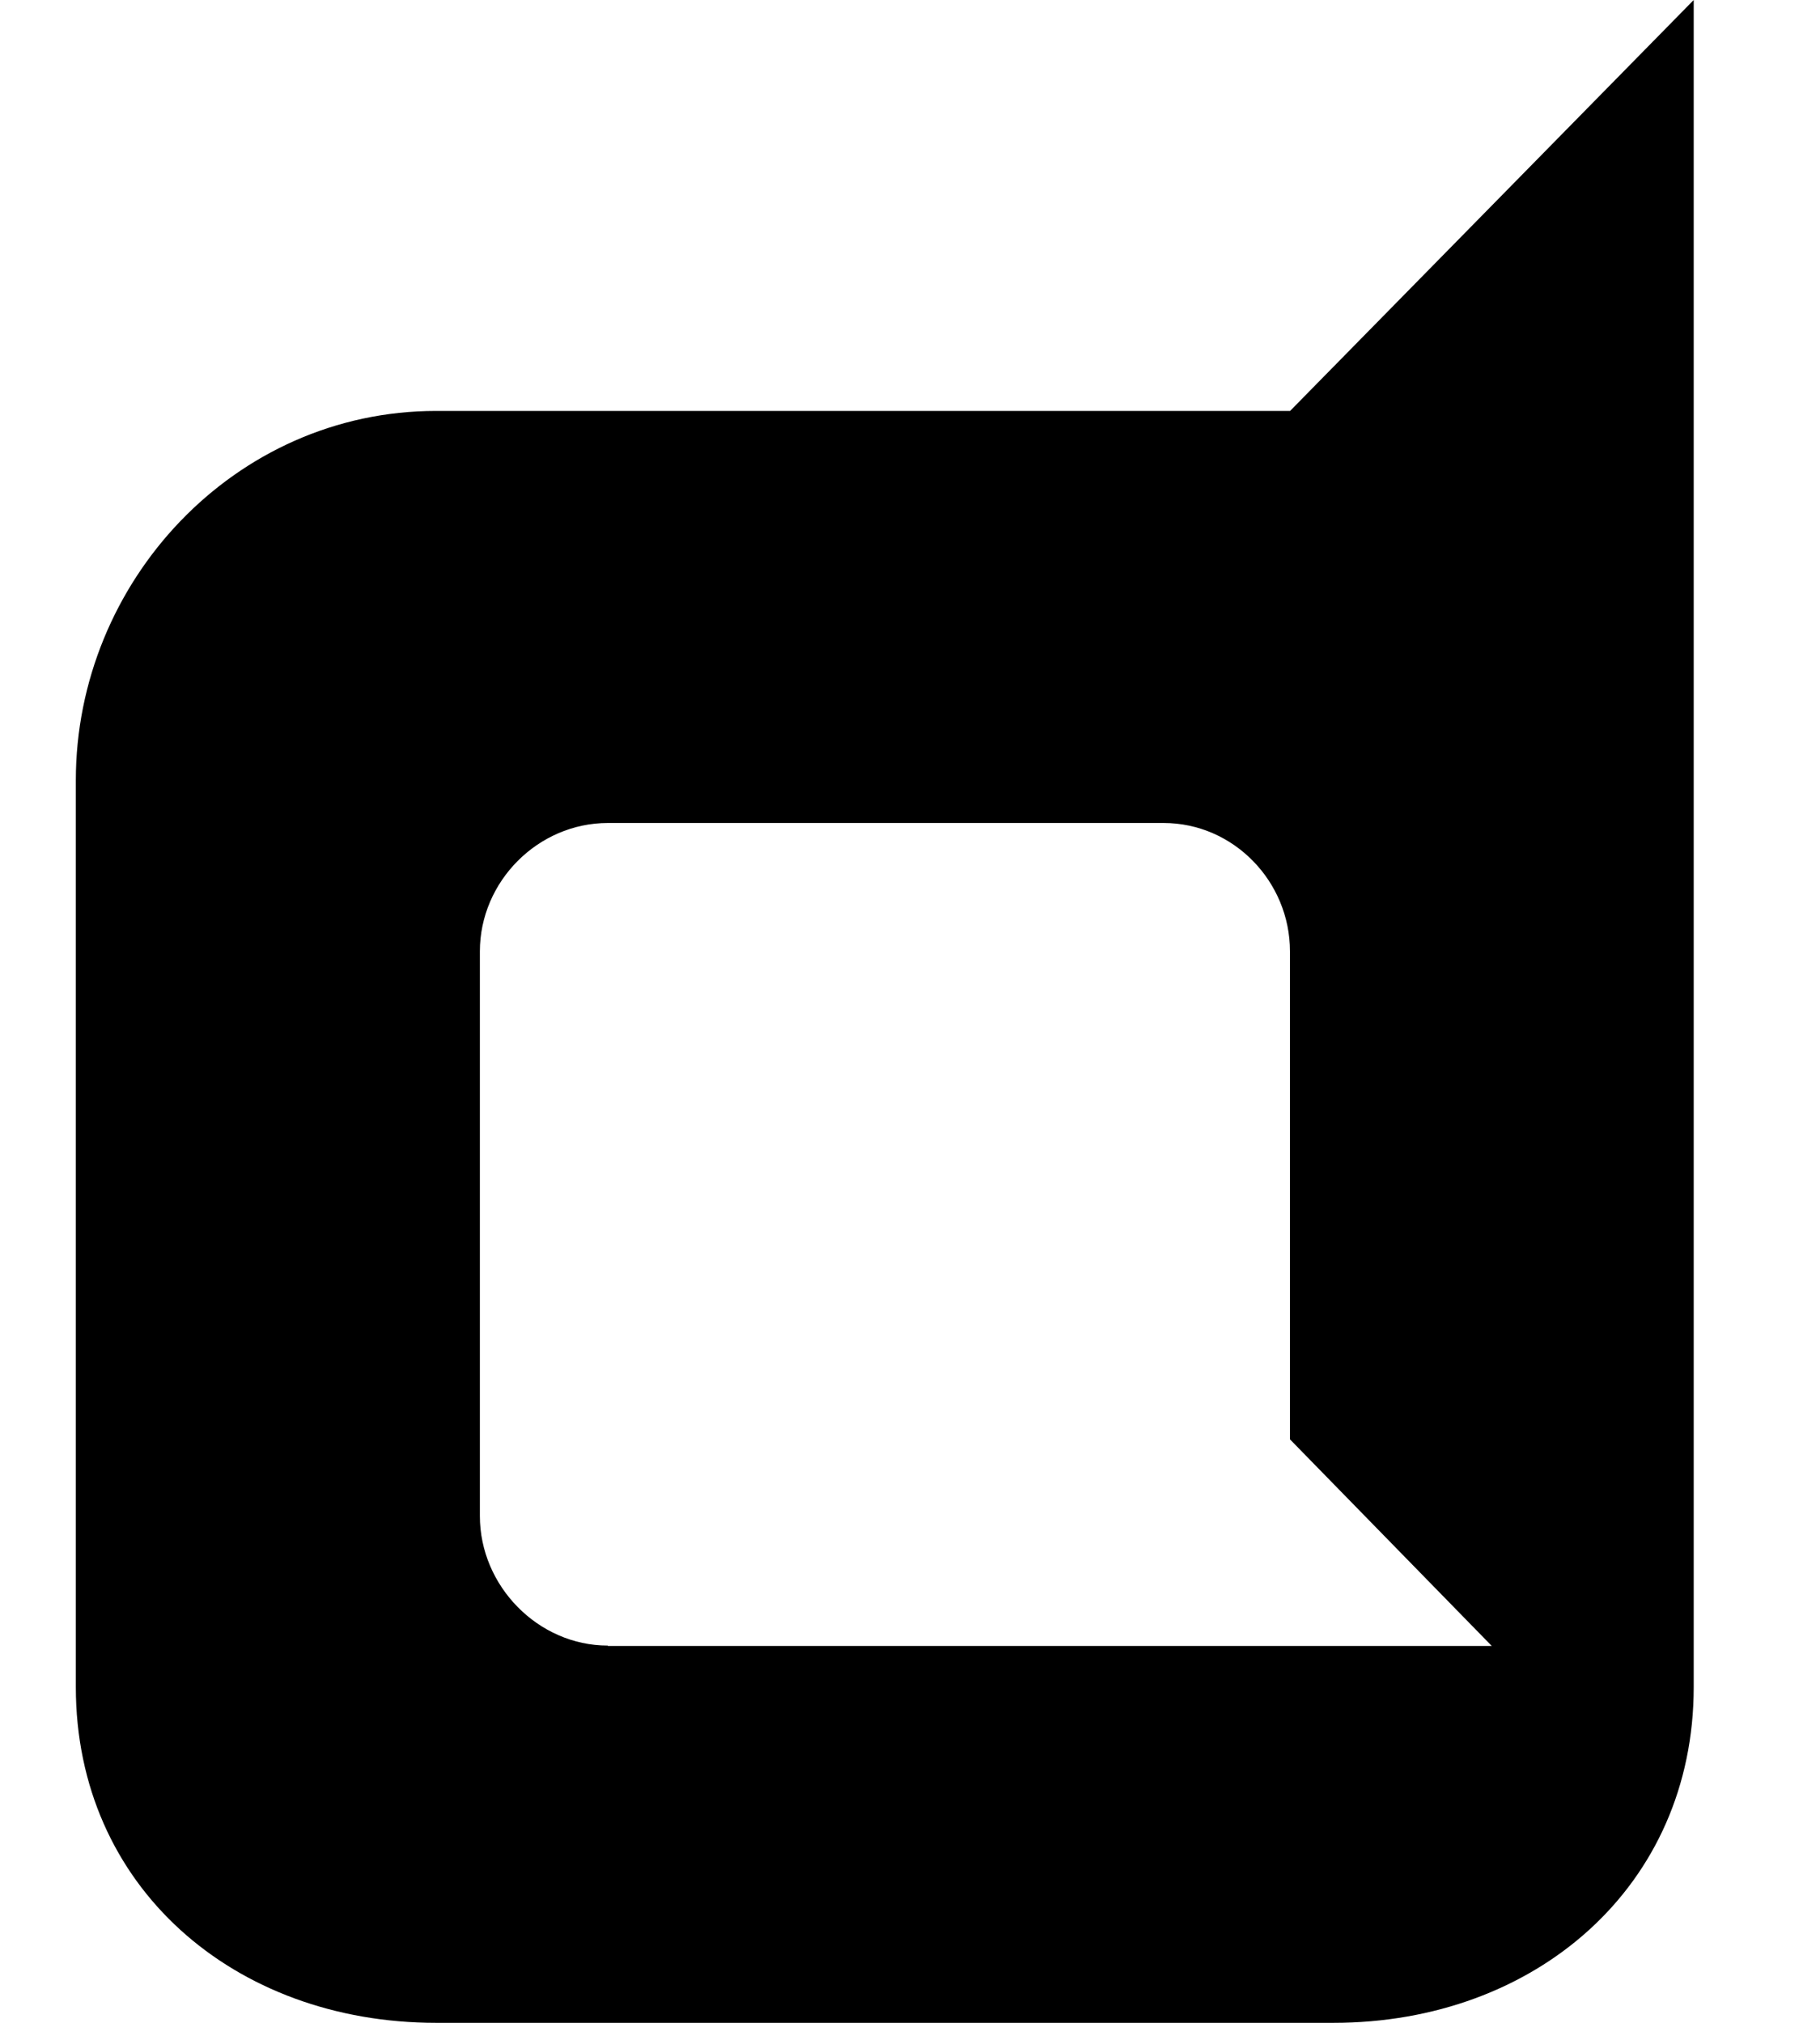 <!-- Generated by IcoMoon.io -->
<svg version="1.1" xmlns="http://www.w3.org/2000/svg" width="18" height="20" viewBox="0 0 18 20">
<title>dashcube</title>
<path d="M12.758 4.063h-8.445c-1.996 0-3.563 1.691-3.563 3.652v8.965c0 1.973 1.566 3.32 3.563 3.32h8.875c1.996 0 3.563-1.348 3.563-3.32v-16.68l-3.992 4.063zM6.012 16.27c-0.691 0-1.266-0.59-1.266-1.281v-5.582c0-0.691 0.574-1.27 1.266-1.27h5.496c0.691 0 1.25 0.578 1.25 1.27v4.824l1.996 2.043h-8.742z"></path>
</svg>
